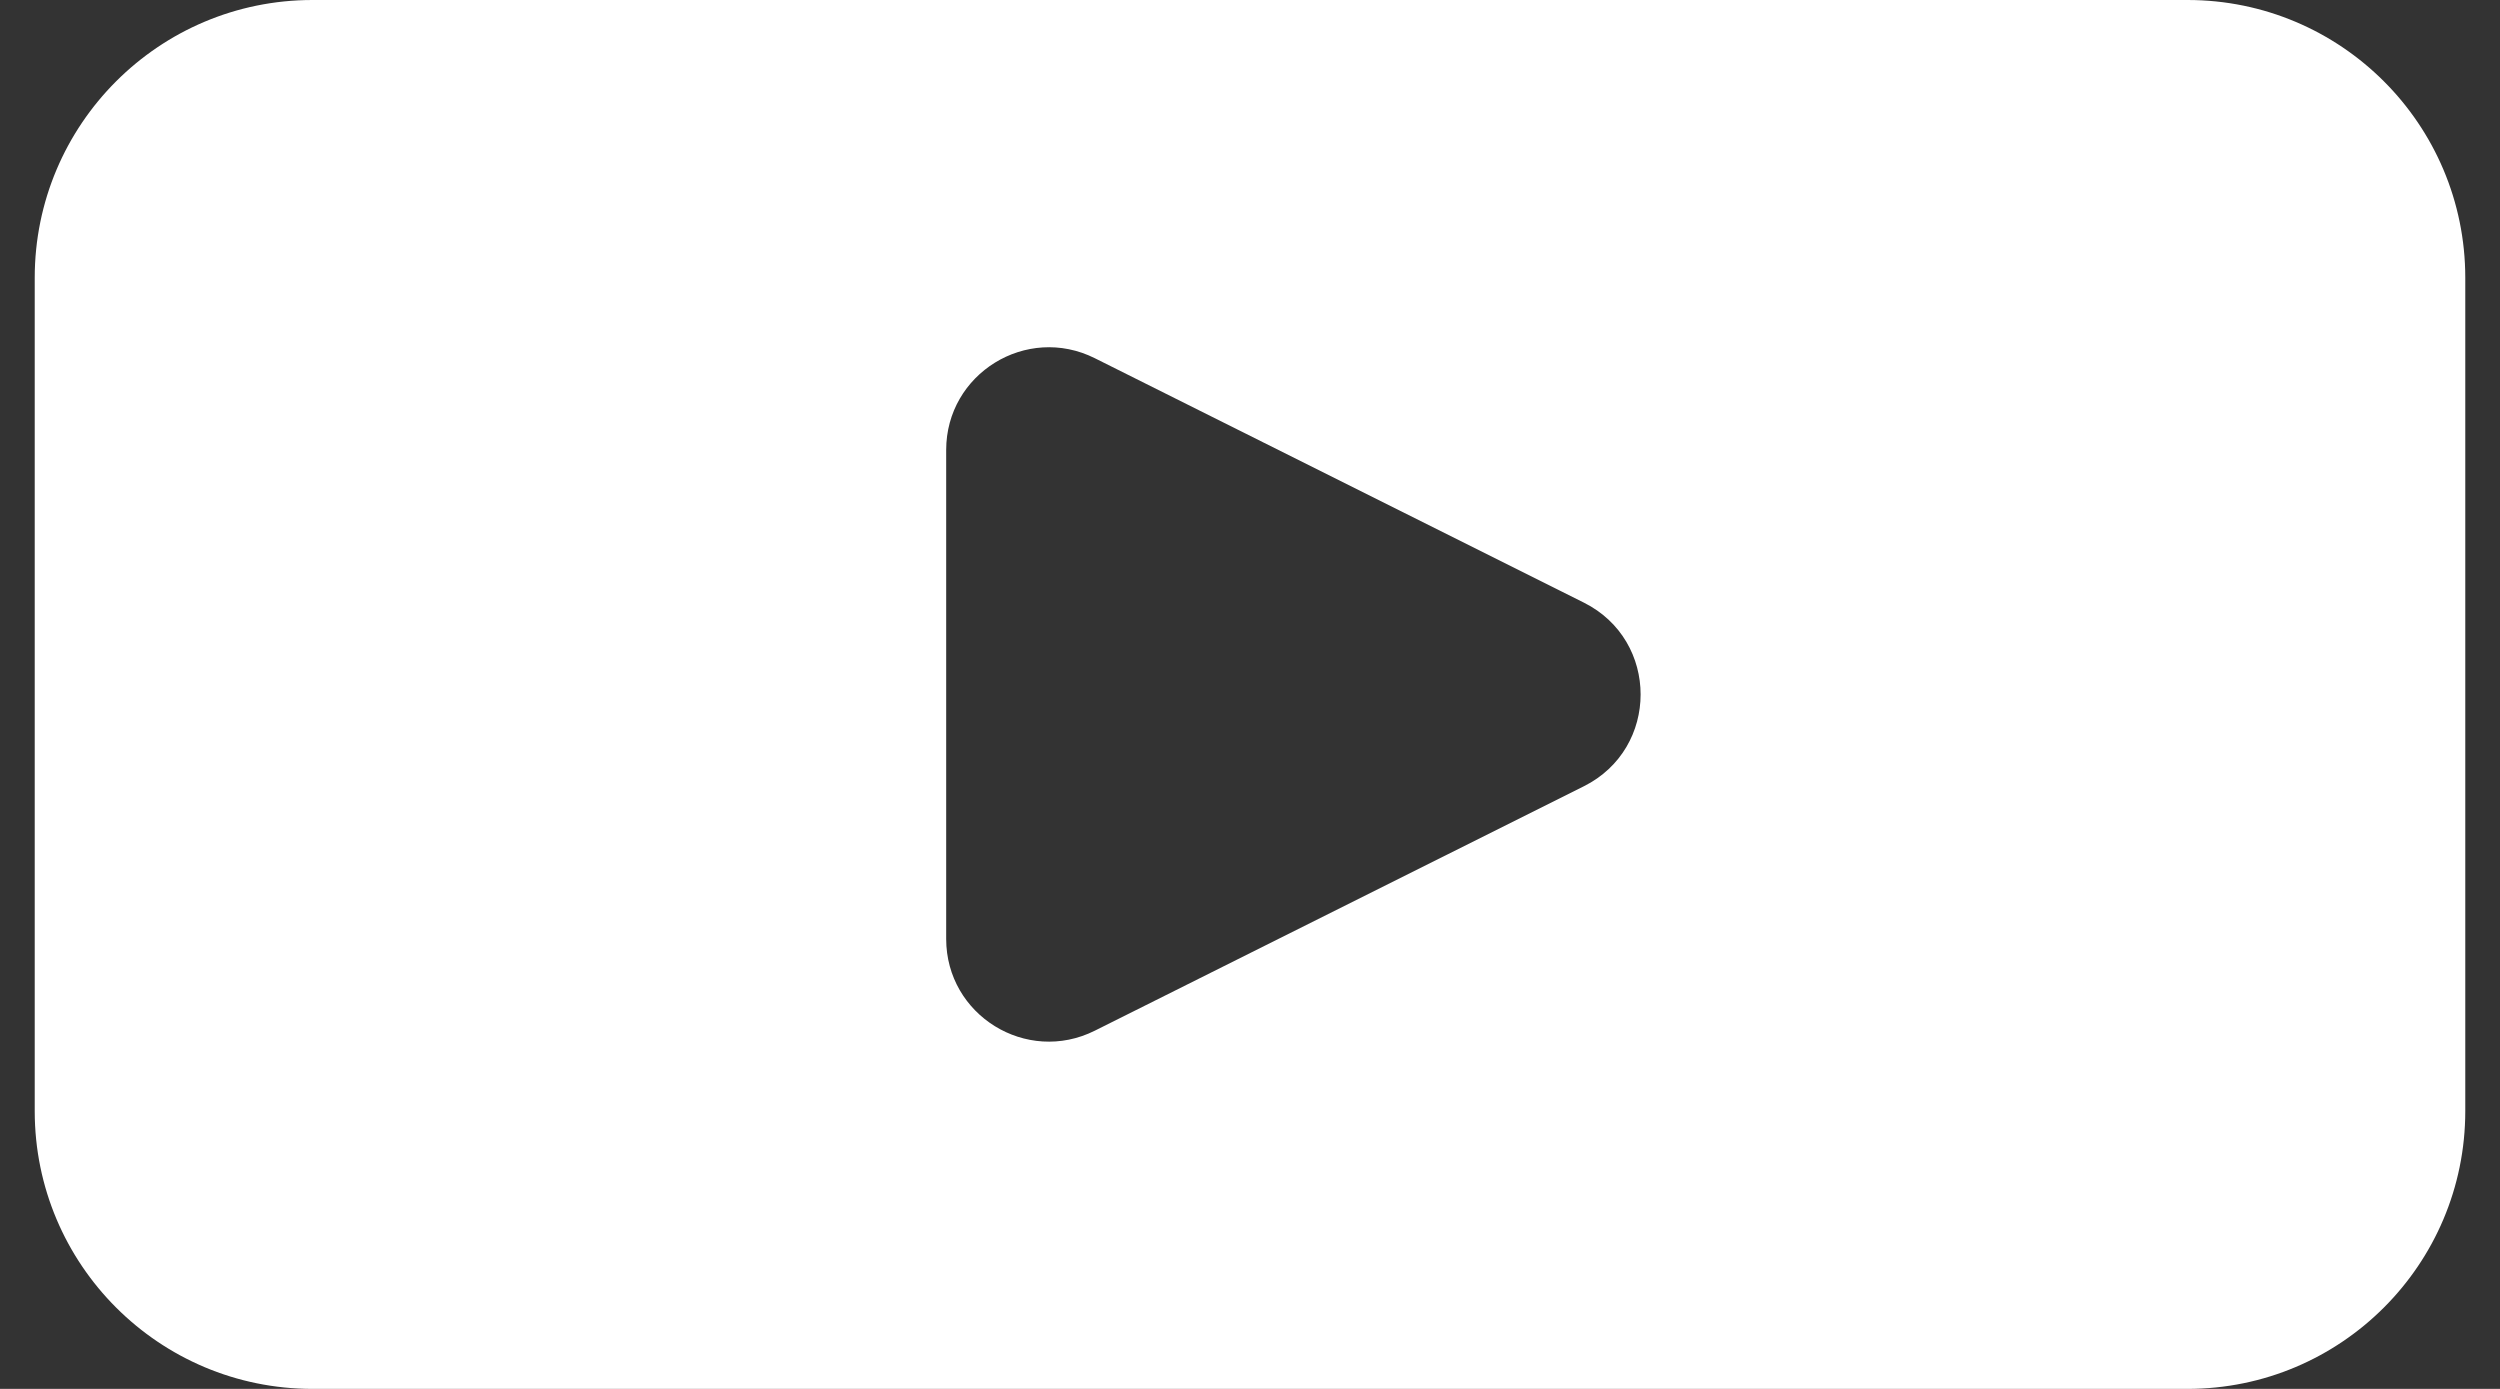 <?xml version="1.0" encoding="UTF-8"?>
<svg width="36px" height="20px" viewBox="0 0 36 20" version="1.1" xmlns="http://www.w3.org/2000/svg" xmlns:xlink="http://www.w3.org/1999/xlink">
    <rect x="0" y="0" width="36" height="20" fill="#333333" stroke="none"/>
    <!-- Generator: sketchtool 52.4 (67378) - http://www.bohemiancoding.com/sketch -->
    <title>E963DFE8-6D1C-4A81-9391-5B3D2B46EEC1</title>
    <desc>Created with sketchtool.</desc>
    <g id="Assets" stroke="none" stroke-width="1" fill="none" fill-rule="evenodd">
        <g id="02.-Icons" transform="translate(-122, -6471)" fill="#FFFFFF" fill-rule="nonzero">
            <g id="02.-Icon-/-Filled-/-Category-/-Video-/-b.-Selected" transform="translate(120, 6461)">
                <path d="M6.5,10 L33.5,10 C35.709,10 37.5,11.791 37.5,14 L37.5,26 C37.5,28.209 35.709,30 33.5,30 L6.5,30 C4.291,30 2.5,28.209 2.5,26 L2.5,14 C2.5,11.791 4.291,10 6.5,10 Z M24.808,18.678 L17.765,15.158 C16.782,14.667 15.625,15.381 15.625,16.48 L15.625,23.52 C15.625,24.619 16.782,25.333 17.765,24.842 L24.808,21.322 C25.897,20.777 25.897,19.223 24.808,18.678" id="Combined-Shape"></path>
            </g>
        </g>
    </g>
</svg>